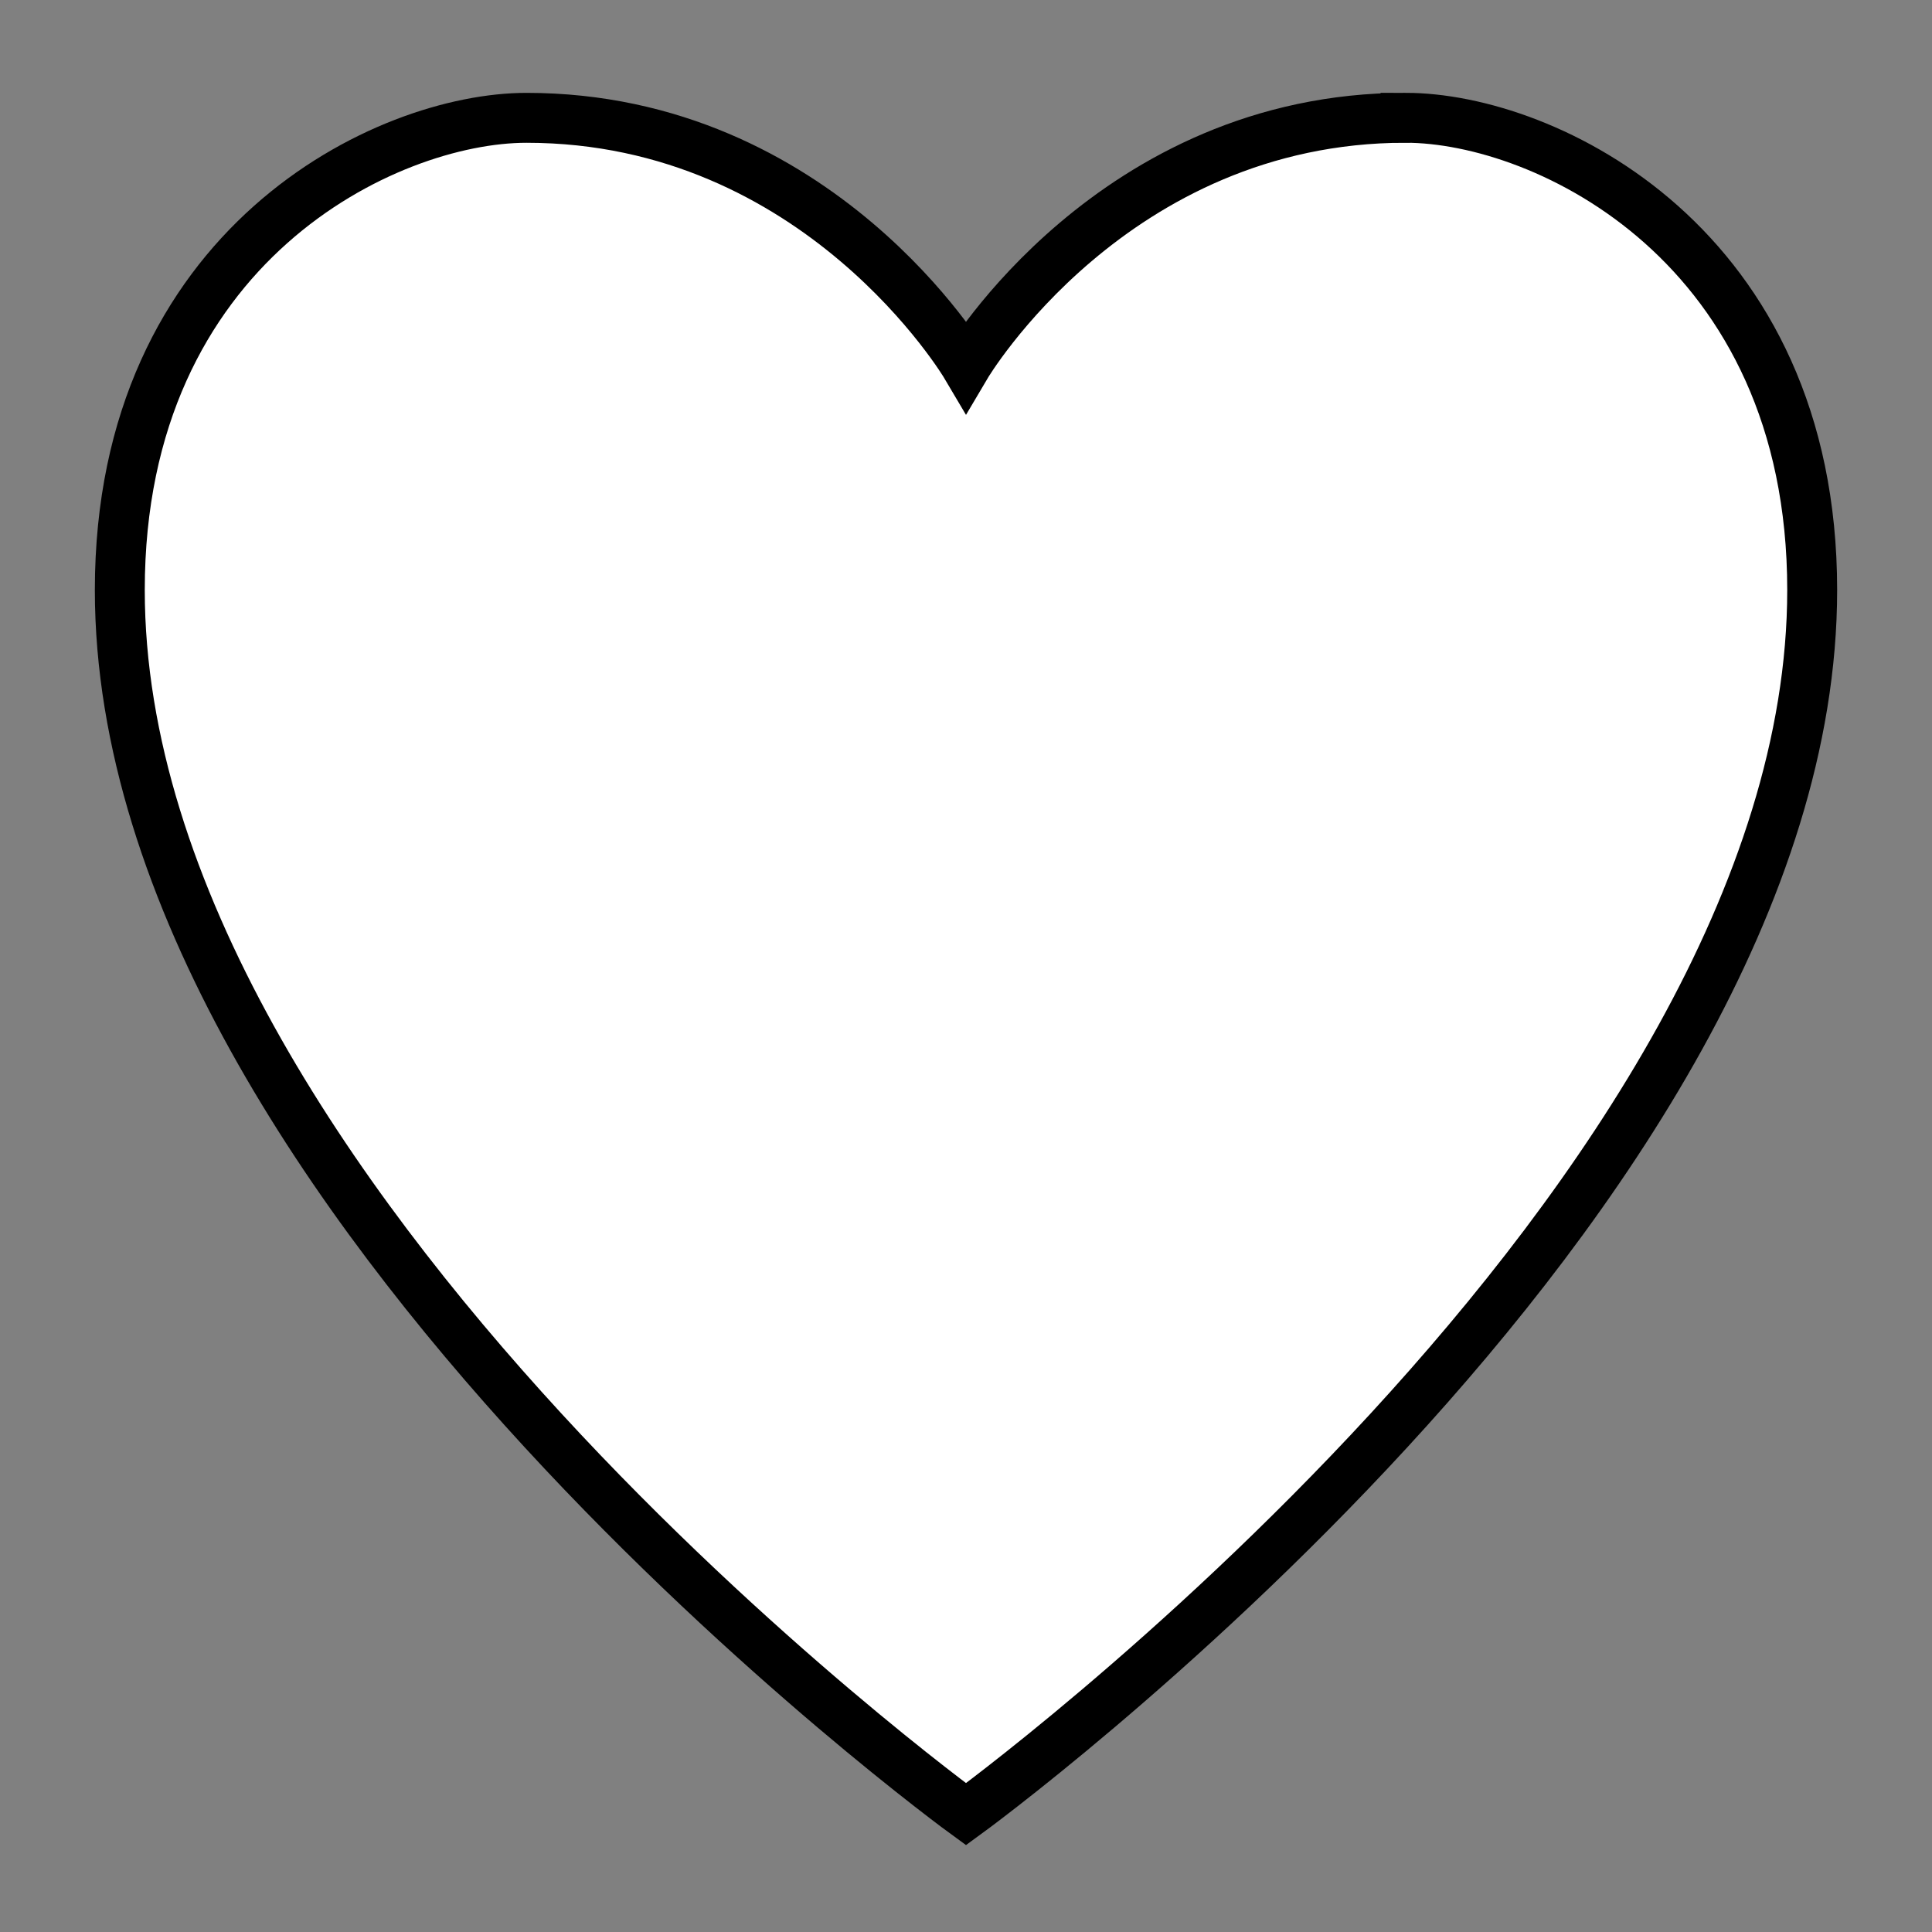 <?xml version="1.0" encoding="UTF-8" standalone="no"?>
<svg
   viewBox="0 0 512 512"
   style="height: 512px; width: 512px;"
   version="1.1"
   id="svg840"
   sodipodi:docname="heart-outline.svg"
   inkscape:version="1.1 (c68e22c387, 2021-05-23)"
   xmlns:inkscape="http://www.inkscape.org/namespaces/inkscape"
   xmlns:sodipodi="http://sodipodi.sourceforge.net/DTD/sodipodi-0.dtd"
   xmlns="http://www.w3.org/2000/svg"
   xmlns:svg="http://www.w3.org/2000/svg">
  <rect x="0" y="0" width="512" height="512" fill="#808080" stroke="none"/>
  <defs
     id="defs844" />
  <sodipodi:namedview
     id="namedview842"
     pagecolor="#ffffff"
     bordercolor="#999999"
     borderopacity="1"
     inkscape:pageshadow="0"
     inkscape:pageopacity="0"
     inkscape:pagecheckerboard="0"
     showgrid="false"
     inkscape:zoom="1.328125"
     inkscape:cx="255.62353"
     inkscape:cy="256"
     inkscape:window-width="1500"
     inkscape:window-height="930"
     inkscape:window-x="-6"
     inkscape:window-y="-6"
     inkscape:window-maximized="1"
     inkscape:current-layer="svg840" />
  <path
     d="M0 0h512v512H0z"
     fill="#000"
     fill-opacity="1"
     id="path834"
     style="fill:none" />
  <g
     class=""
     transform="translate(0,0)"
     style="stroke:#000000;stroke-opacity:1;stroke-width:13.228;stroke-miterlimit:4;stroke-dasharray:none"
     id="g838">
    <path
       d="m 372.48,31.215 c -77.65,0 -116.48,65.73 -116.48,65.73 0,0 -38.83,-65.72 -116.48,-65.72 -37.14,0 -107.77,33.72 -107.77,125.13 0,161.24 224.25,324.43 224.25,324.43 0,0 224.25,-163.19 224.25,-324.43 0,-91.42 -70.63,-125.13 -107.77,-125.14 z"
       fill="#ffffff"
       fill-opacity="1"
       id="path836"
       sodipodi:nodetypes="ccsscsc"
       style="stroke:#000000;stroke-opacity:1;stroke-width:13.228;stroke-miterlimit:4;stroke-dasharray:none" />
  </g>
</svg>
